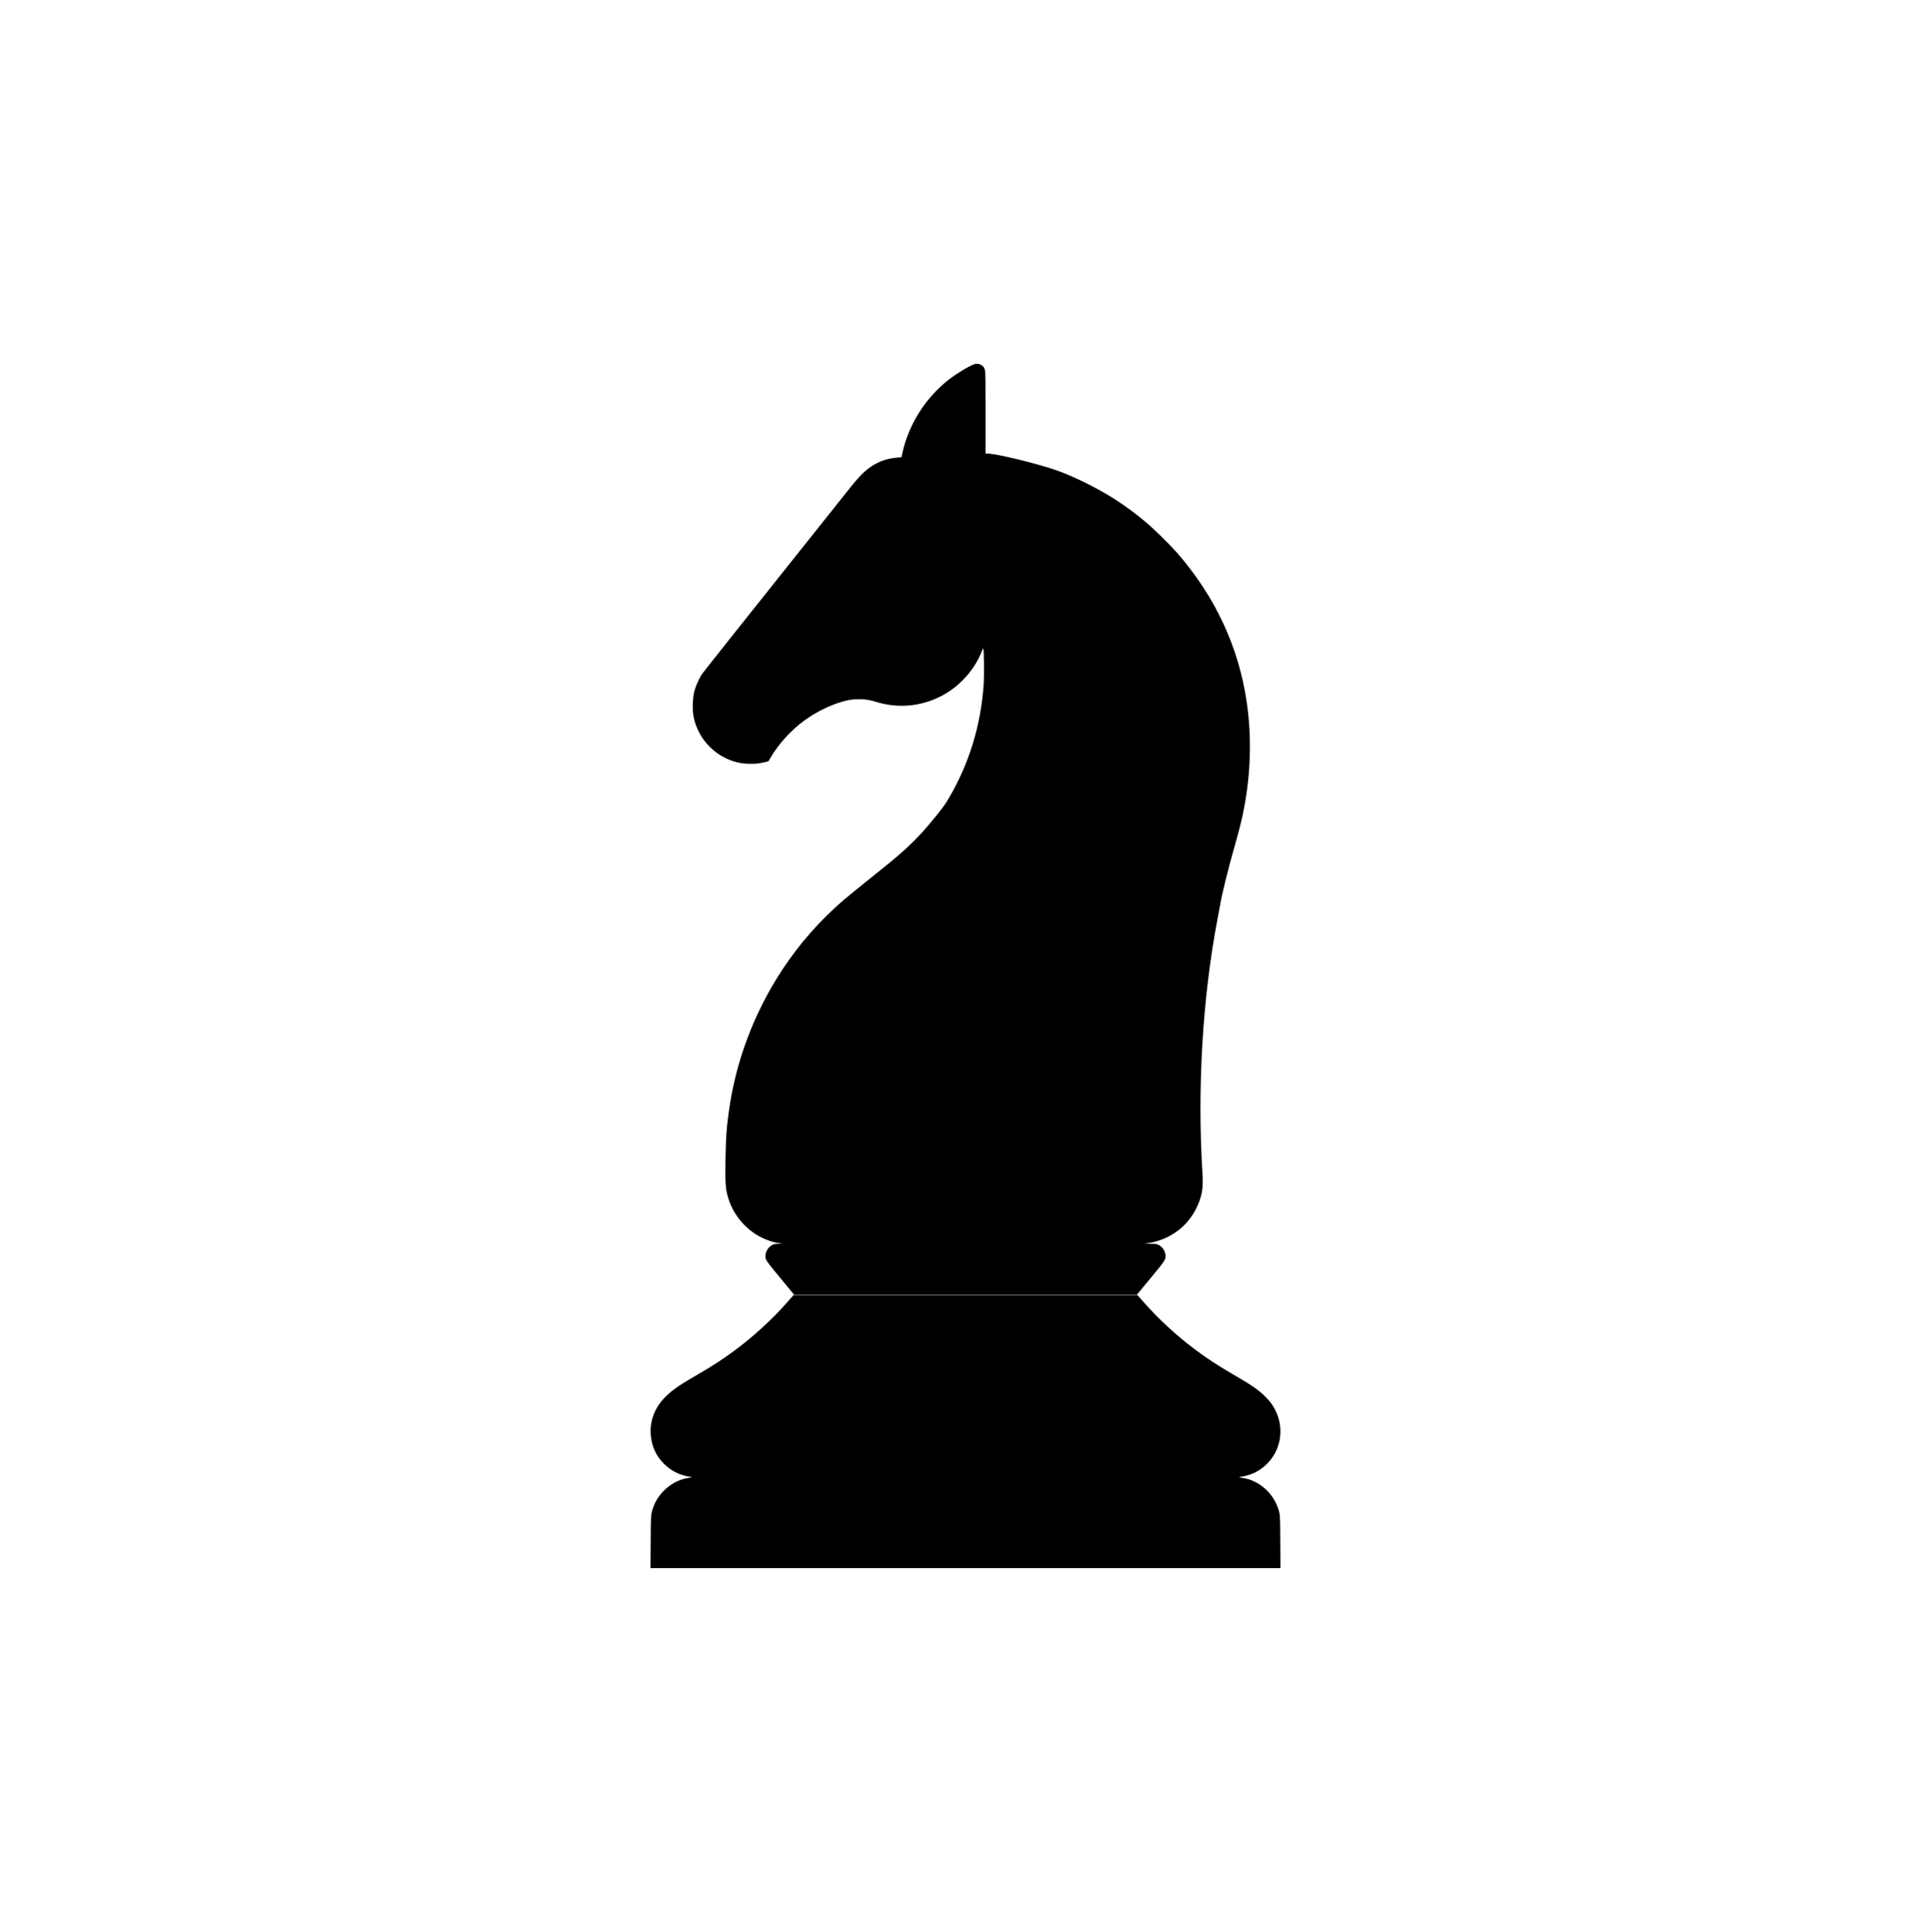 <?xml version="1.0" standalone="no"?>
<!DOCTYPE svg PUBLIC "-//W3C//DTD SVG 20010904//EN"
 "http://www.w3.org/TR/2001/REC-SVG-20010904/DTD/svg10.dtd">
<svg version="1.0" xmlns="http://www.w3.org/2000/svg"
 width="4675pt" height="4676pt" viewBox="0 0 4675 4676"
 preserveAspectRatio="xMidYMid meet">

<g transform="translate(0,4676) scale(0.1,-0.1)"
fill="#000000" stroke="none">
<path d="M23595 37946 c-125 -41 -433 -226 -622 -373 -565 -440 -974 -1087
-1125 -1776 l-23 -105 -80 -7 c-262 -21 -453 -85 -656 -220 -142 -94 -298
-249 -474 -470 -2317 -2906 -3579 -4493 -3614 -4545 -91 -135 -169 -322 -206
-490 -9 -42 -19 -145 -22 -235 -9 -256 29 -439 136 -660 73 -150 156 -267 274
-384 120 -119 234 -200 382 -272 201 -97 383 -139 610 -139 141 0 213 9 345
41 l85 21 50 86 c126 216 297 433 492 622 159 155 258 235 443 358 242 162
536 300 799 376 158 46 252 60 411 59 158 0 245 -13 394 -59 537 -168 1087
-122 1587 133 440 223 813 634 989 1088 13 33 26 64 31 68 23 27 31 -664 10
-928 -77 -973 -353 -1863 -832 -2683 -94 -160 -135 -218 -297 -421 -278 -346
-508 -596 -767 -830 -215 -195 -321 -283 -850 -706 -269 -216 -556 -449 -636
-518 -575 -495 -1070 -1056 -1482 -1680 -678 -1026 -1125 -2198 -1296 -3402
-62 -436 -80 -694 -88 -1265 -7 -563 4 -680 83 -919 112 -338 363 -653 669
-841 164 -101 374 -180 545 -204 l95 -14 -100 -1 c-77 -1 -110 -6 -145 -22
-95 -43 -168 -145 -177 -248 -10 -112 -1 -125 362 -563 l329 -398 4151 0 4151
0 329 398 c363 438 372 451 362 563 -9 103 -82 205 -177 248 -38 17 -68 21
-190 22 l-145 1 88 14 c581 91 1037 460 1240 1004 77 206 99 391 80 676 -130
2053 1 4269 363 6164 30 157 59 314 65 349 33 218 201 898 354 1431 117 410
172 632 224 905 164 857 186 1741 65 2570 -194 1331 -764 2553 -1681 3607
-149 172 -530 549 -708 702 -266 229 -544 435 -825 614 -415 264 -1008 556
-1409 693 -491 168 -1444 399 -1648 399 l-53 0 0 980 c0 660 -3 995 -11 1029
-14 65 -45 111 -95 138 -52 29 -109 36 -159 19z"/>
<path d="M19043 15218 c-349 -395 -782 -793 -1218 -1120 -298 -223 -530 -376
-921 -604 -339 -197 -442 -262 -571 -357 -347 -257 -527 -536 -574 -885 -24
-182 6 -406 80 -583 101 -244 325 -469 572 -576 91 -39 253 -83 307 -83 57 0
24 -16 -58 -28 -372 -56 -721 -350 -846 -713 -58 -171 -57 -153 -61 -836 l-4
-633 7626 0 7626 0 -4 633 c-4 691 -3 672 -66 847 -134 365 -470 647 -841 702
-82 12 -115 28 -58 28 54 0 216 44 307 83 117 51 243 137 337 232 335 334 419
846 210 1280 -64 134 -143 241 -268 362 -167 161 -306 256 -772 527 -391 228
-623 381 -921 604 -436 327 -865 721 -1217 1119 l-171 193 -4162 0 -4162 0
-170 -192z"/>
</g>
</svg>
